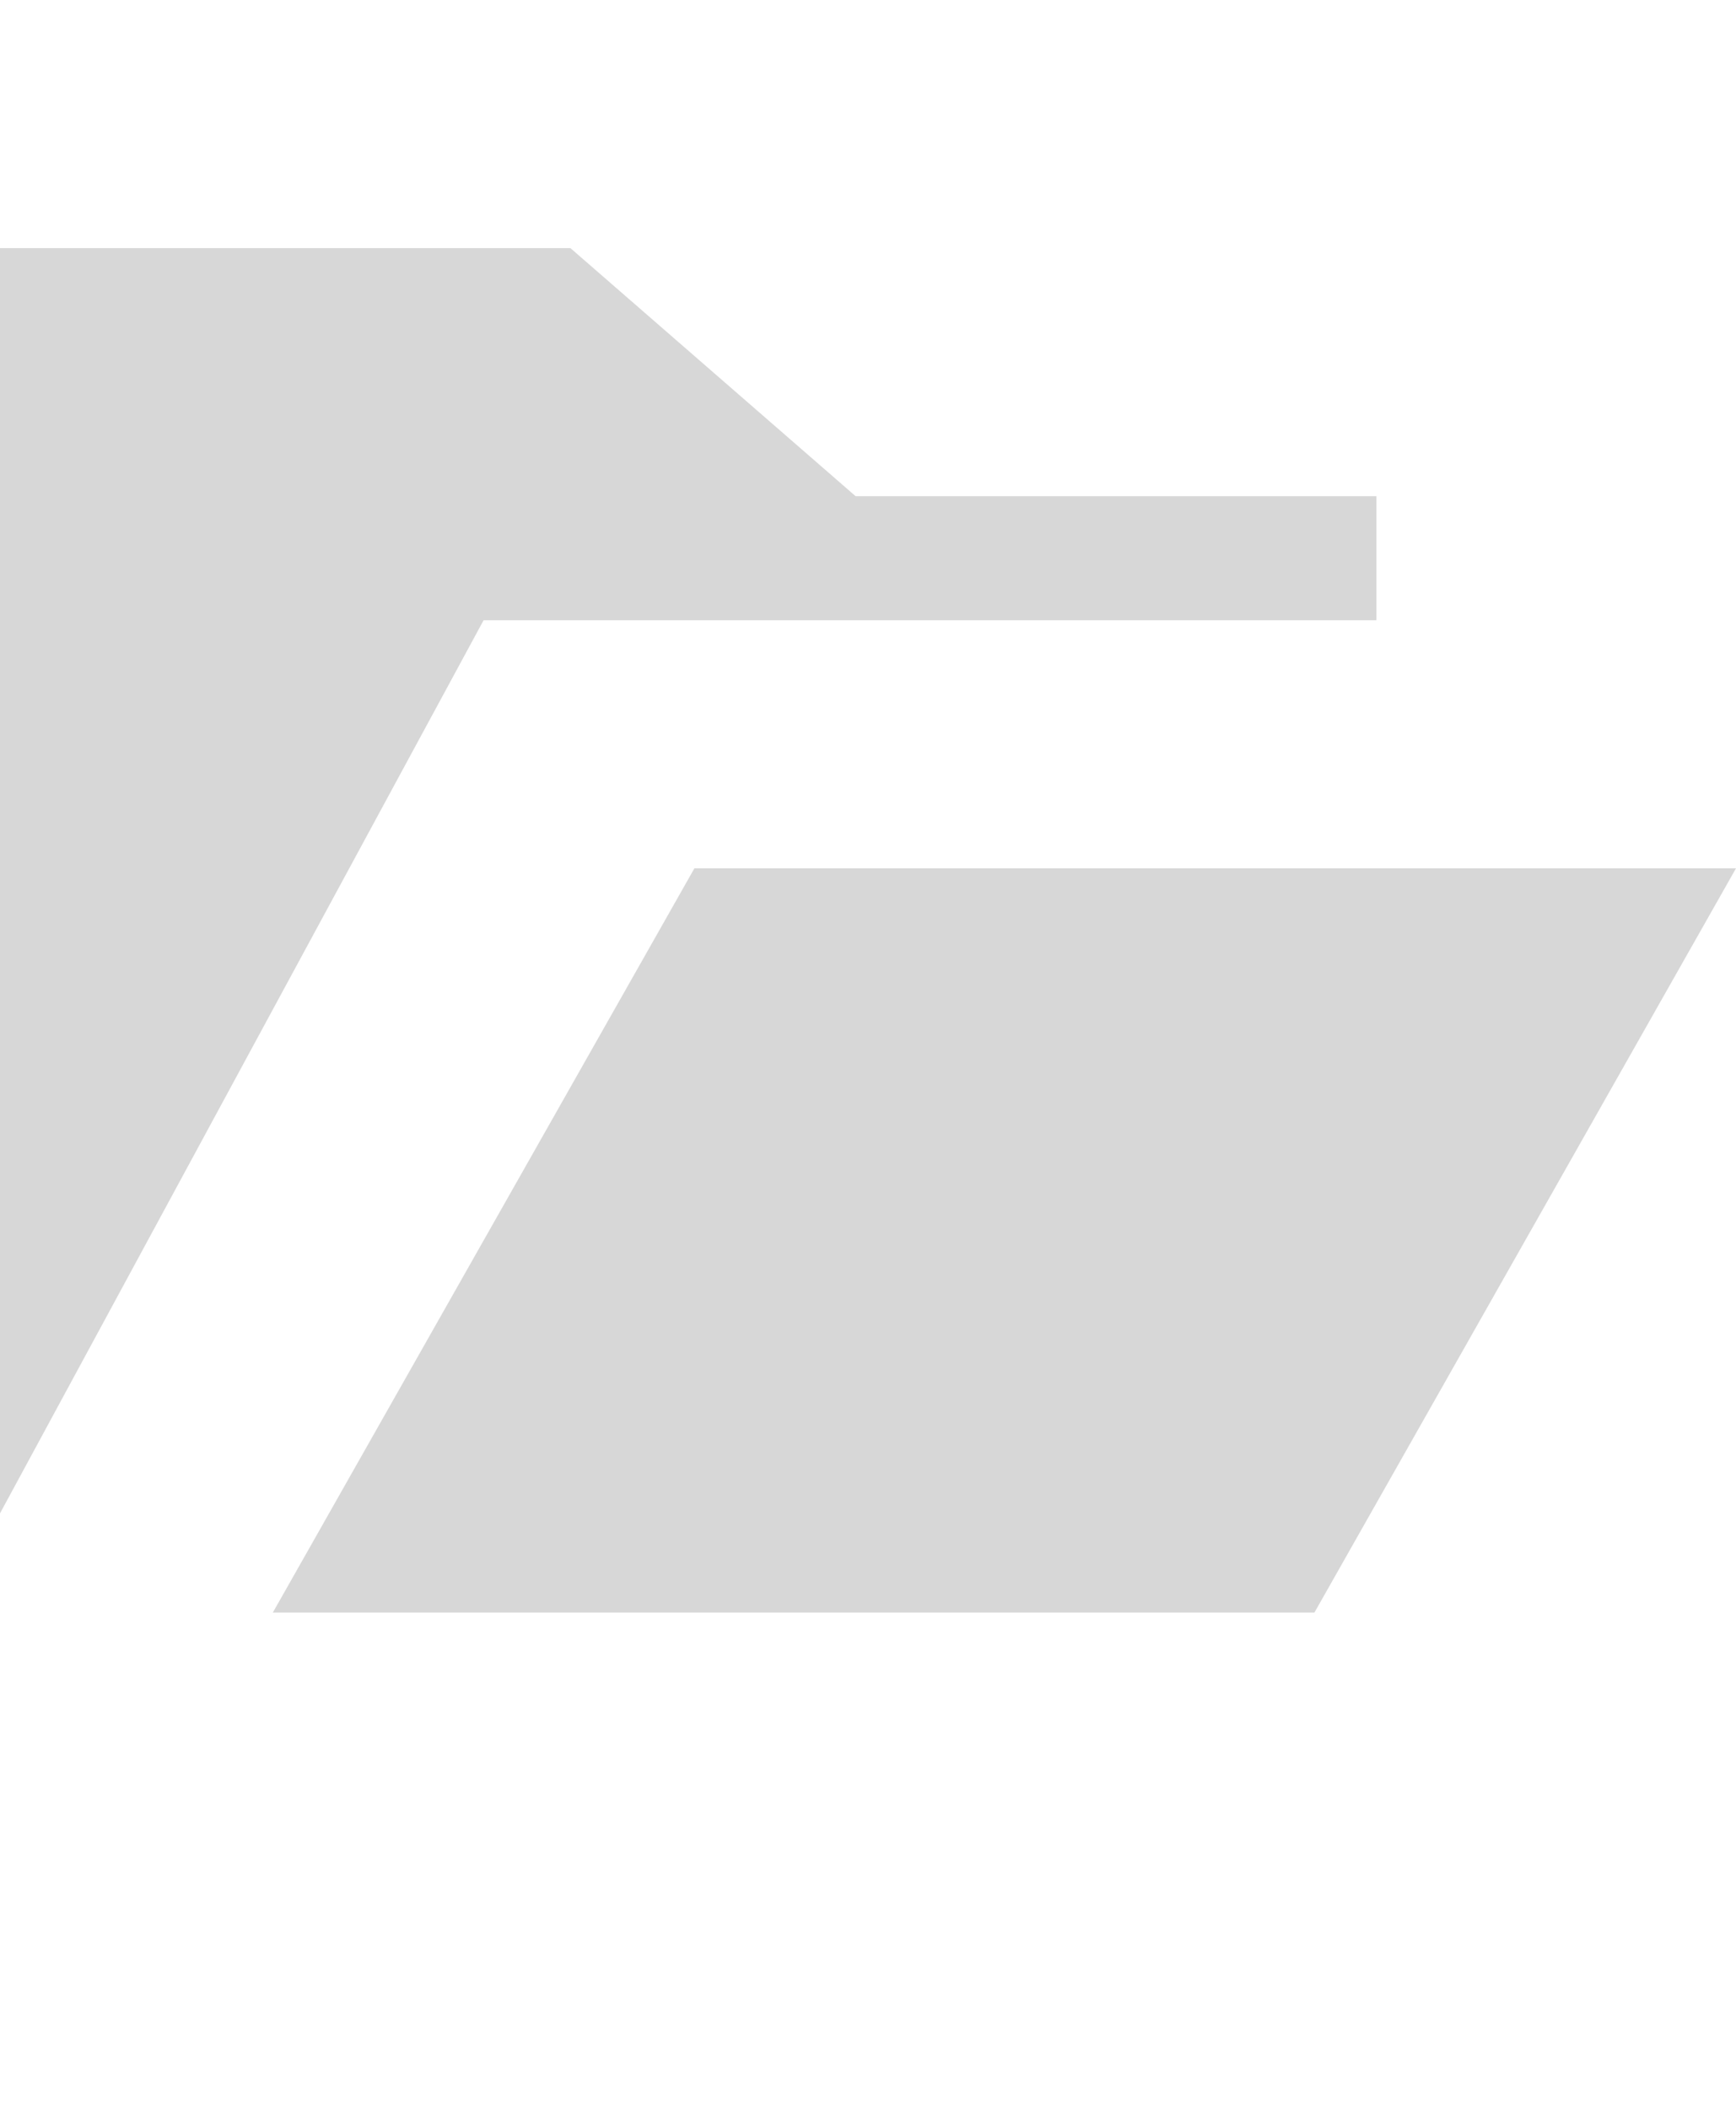 <svg version="1.1" id="Layer_1" xmlns="http://www.w3.org/2000/svg" xmlns:xlink="http://www.w3.org/1999/xlink" x="0px" y="0px"
	 viewBox="0 0 14 17" style="enable-background:new 0 0 14 17;" xml:space="preserve">
<style type="text/css">
	.st1{display:inline;}
	.st2{fill:#D7D7D7;}
</style>
<polygon class="st2" points="3.9,5 11.1,5 11.1,4 6.9,4 4.6,2 0,2 0,12.2 		"/>
<polygon class="st2" points="14,7 5.6,7 2.2,13 10.6,13 		"/>
</svg>
